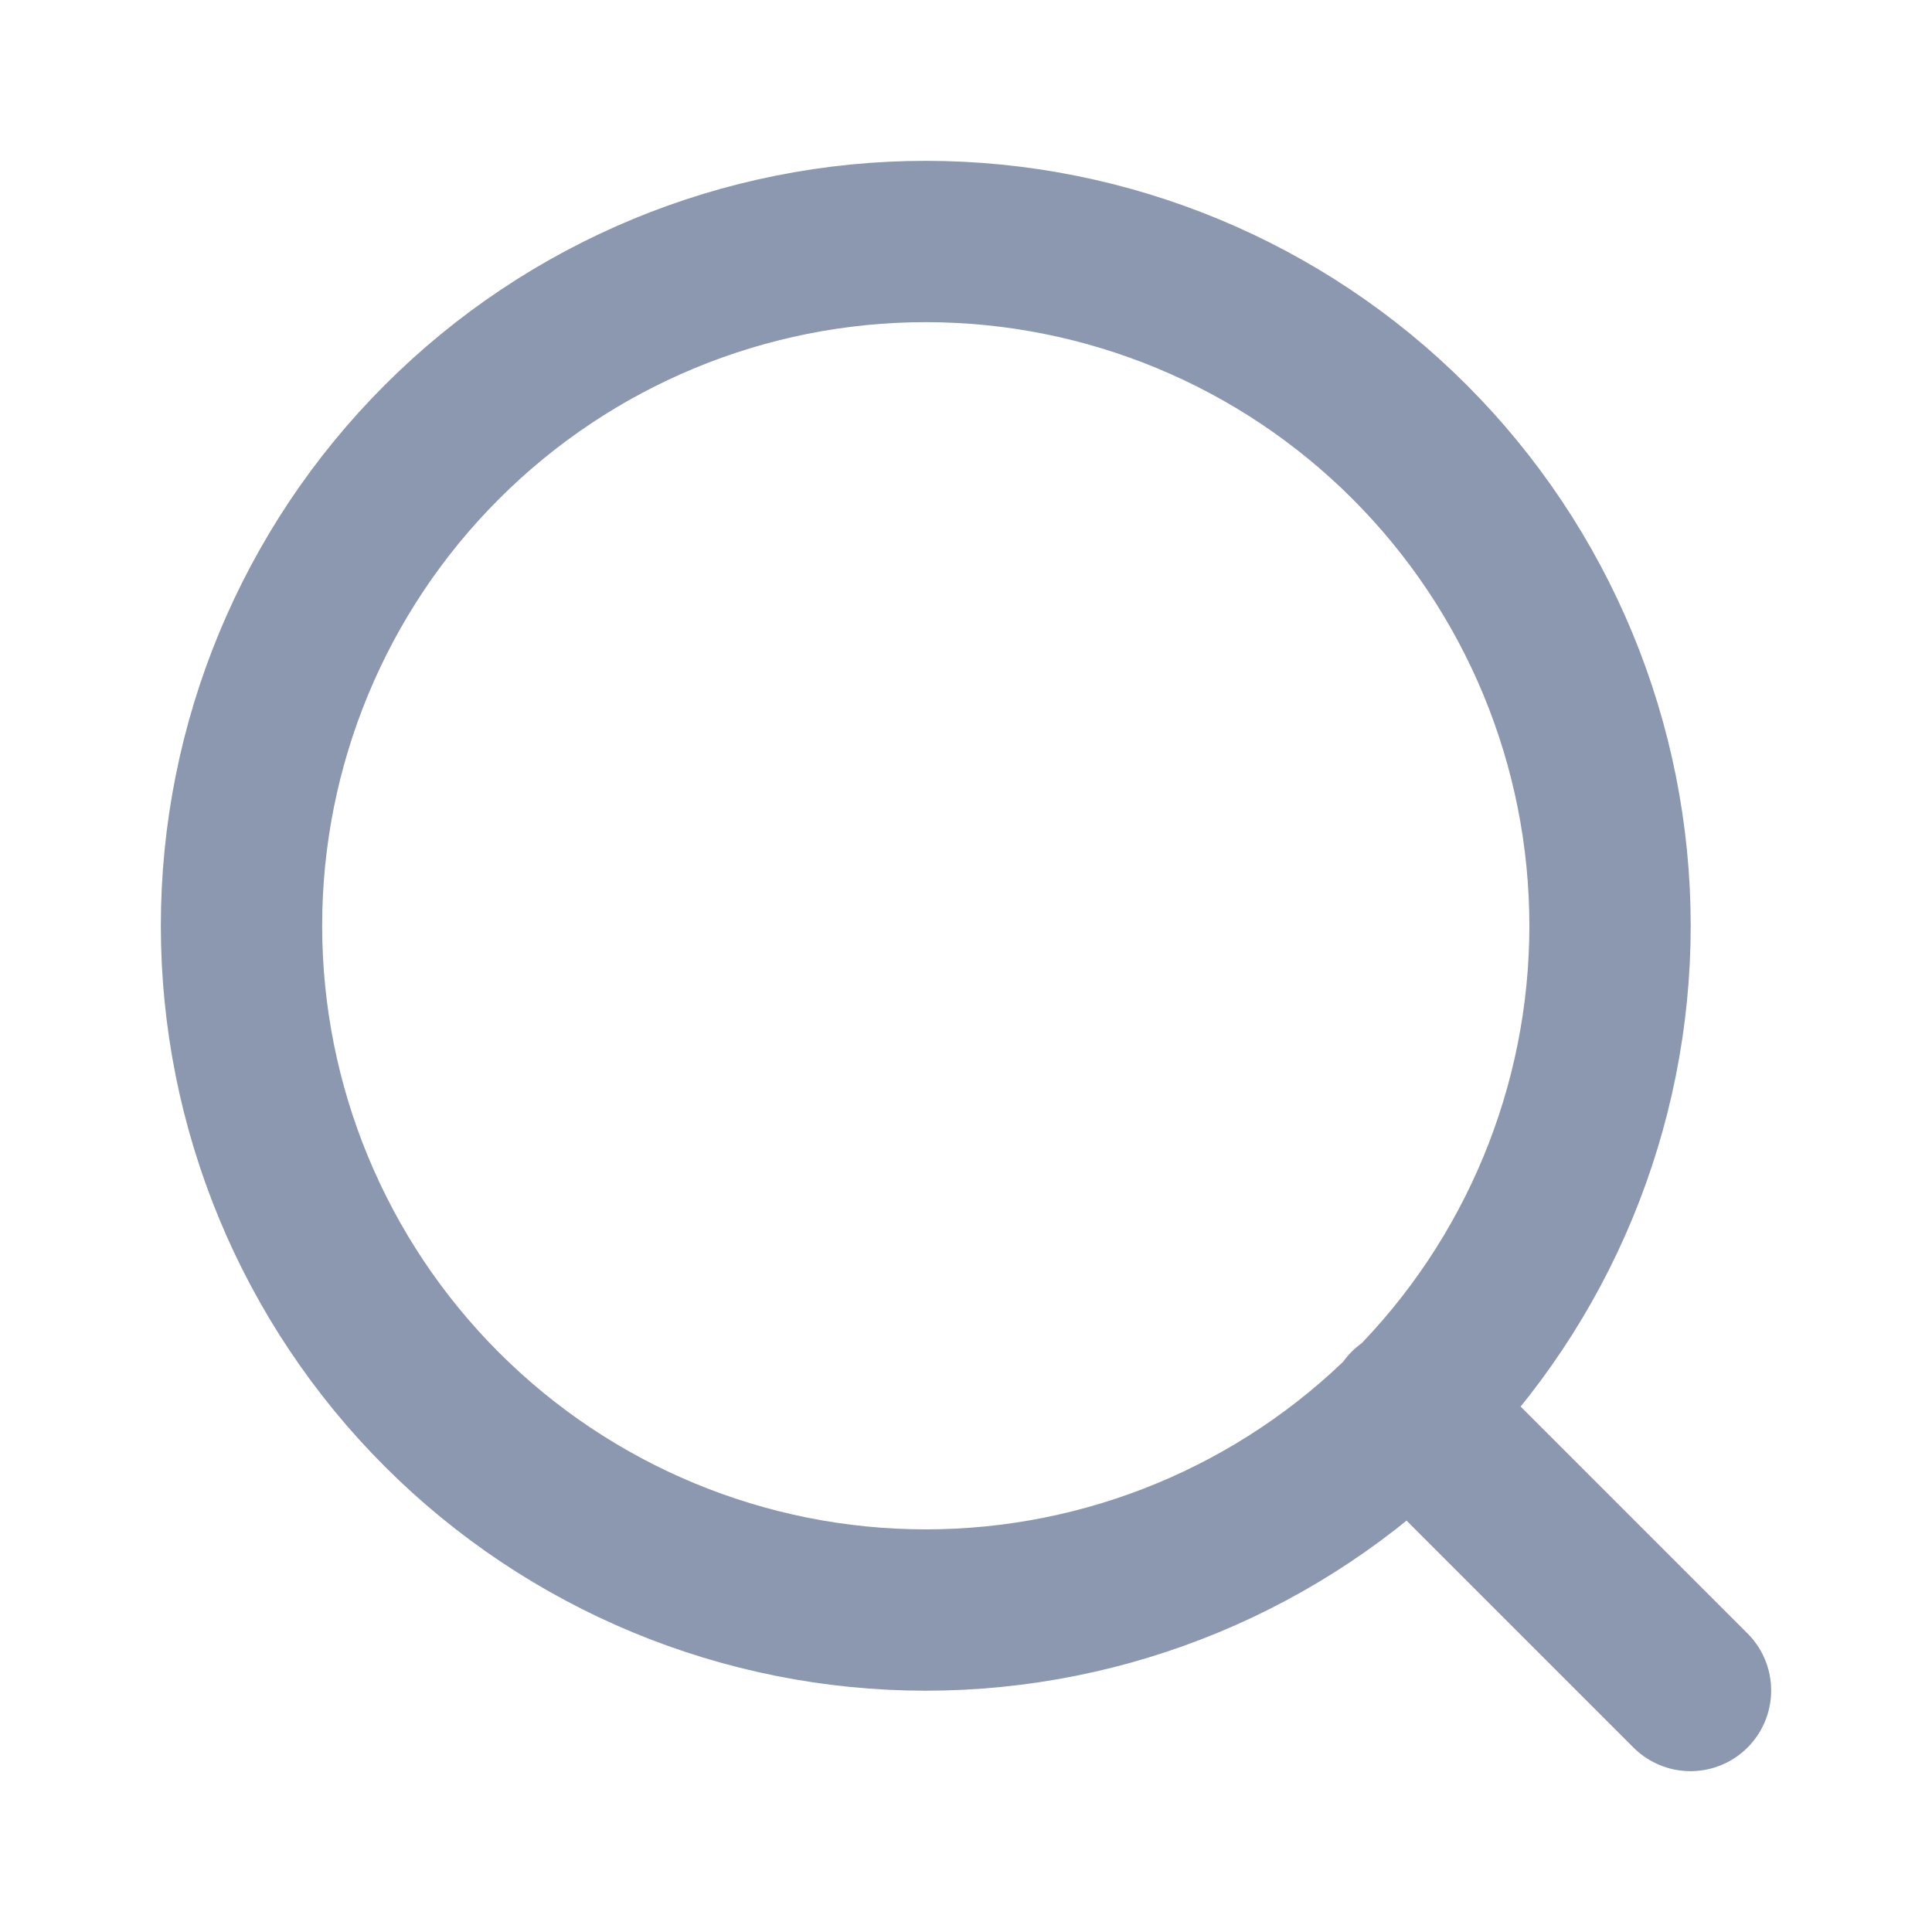 <svg width="20" height="20" viewBox="0 0 20 20" fill="none" xmlns="http://www.w3.org/2000/svg">
<g id="search-lg">
<path id="Vector" d="M17.5 17.5L14.583 14.583M16.667 9.583C16.667 11.462 15.92 13.264 14.592 14.592C13.264 15.92 11.462 16.667 9.583 16.667C7.705 16.667 5.903 15.92 4.575 14.592C3.246 13.264 2.5 11.462 2.5 9.583C2.5 7.705 3.246 5.903 4.575 4.575C5.903 3.246 7.705 2.5 9.583 2.5C11.462 2.5 13.264 3.246 14.592 4.575C15.92 5.903 16.667 7.705 16.667 9.583Z" stroke="#8B98B0" stroke-width="1.67" stroke-linecap="round" stroke-linejoin="round"/>
</g>
</svg>
